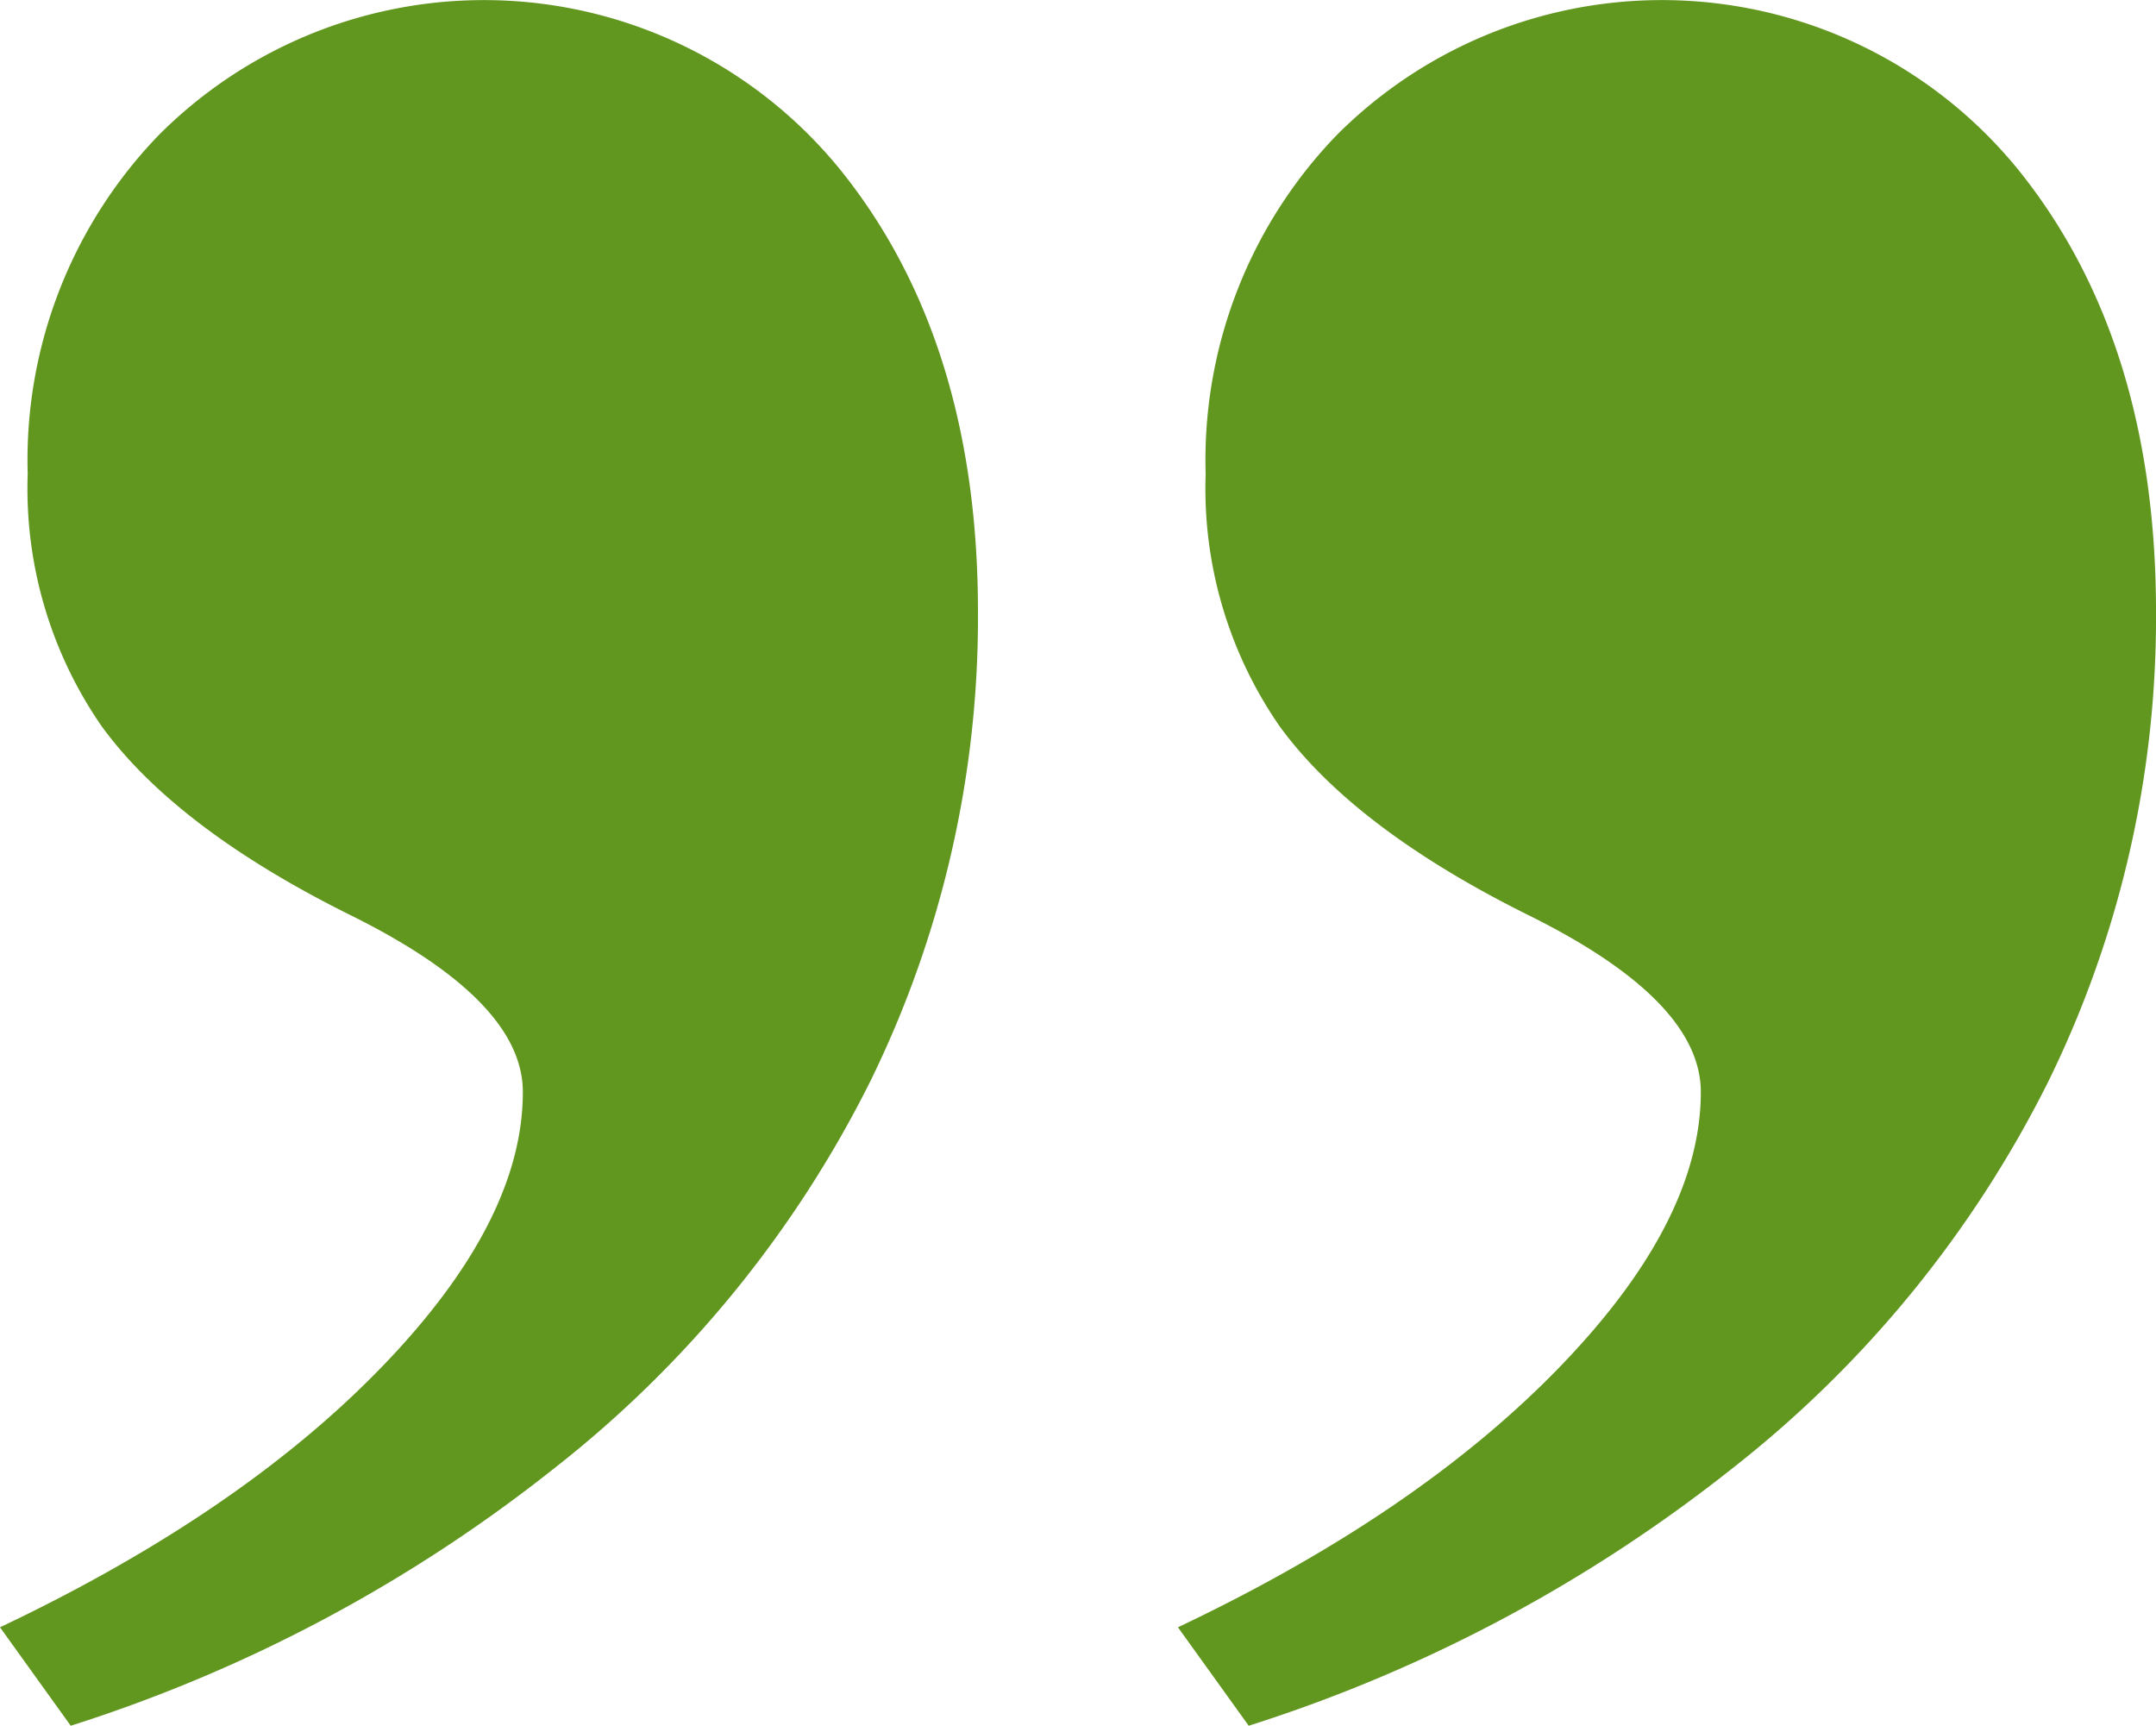 <svg xmlns="http://www.w3.org/2000/svg" width="112.461" height="90" viewBox="0 0 112.461 90"><path d="M171.362,134.505l-3.691-5.134q12.514-5.937,19.894-13.556t7.38-14.359q0-4.812-9.144-9.3-8.983-4.492-12.835-9.787a21.778,21.778,0,0,1-3.85-13.153,24.394,24.394,0,0,1,6.819-17.647,23.951,23.951,0,0,1,35.615,1.845q7.14,8.9,7.139,23.02a54.906,54.906,0,0,1-5.615,24.467,59.212,59.212,0,0,1-16.524,20.213A78.993,78.993,0,0,1,171.362,134.505Zm-61.445,0-3.69-5.134q12.514-5.937,19.893-13.556t7.38-14.359q0-4.812-9.144-9.3-8.982-4.492-12.834-9.787a21.778,21.778,0,0,1-3.85-13.153,24.393,24.393,0,0,1,6.818-17.647A23.951,23.951,0,0,1,150.1,53.409q7.141,8.9,7.14,23.02a54.893,54.893,0,0,1-5.616,24.467A59.2,59.2,0,0,1,135.1,121.109,78.969,78.969,0,0,1,109.917,134.505Z" transform="translate(-106.227 -44.505)" fill="#61961f"/></svg>